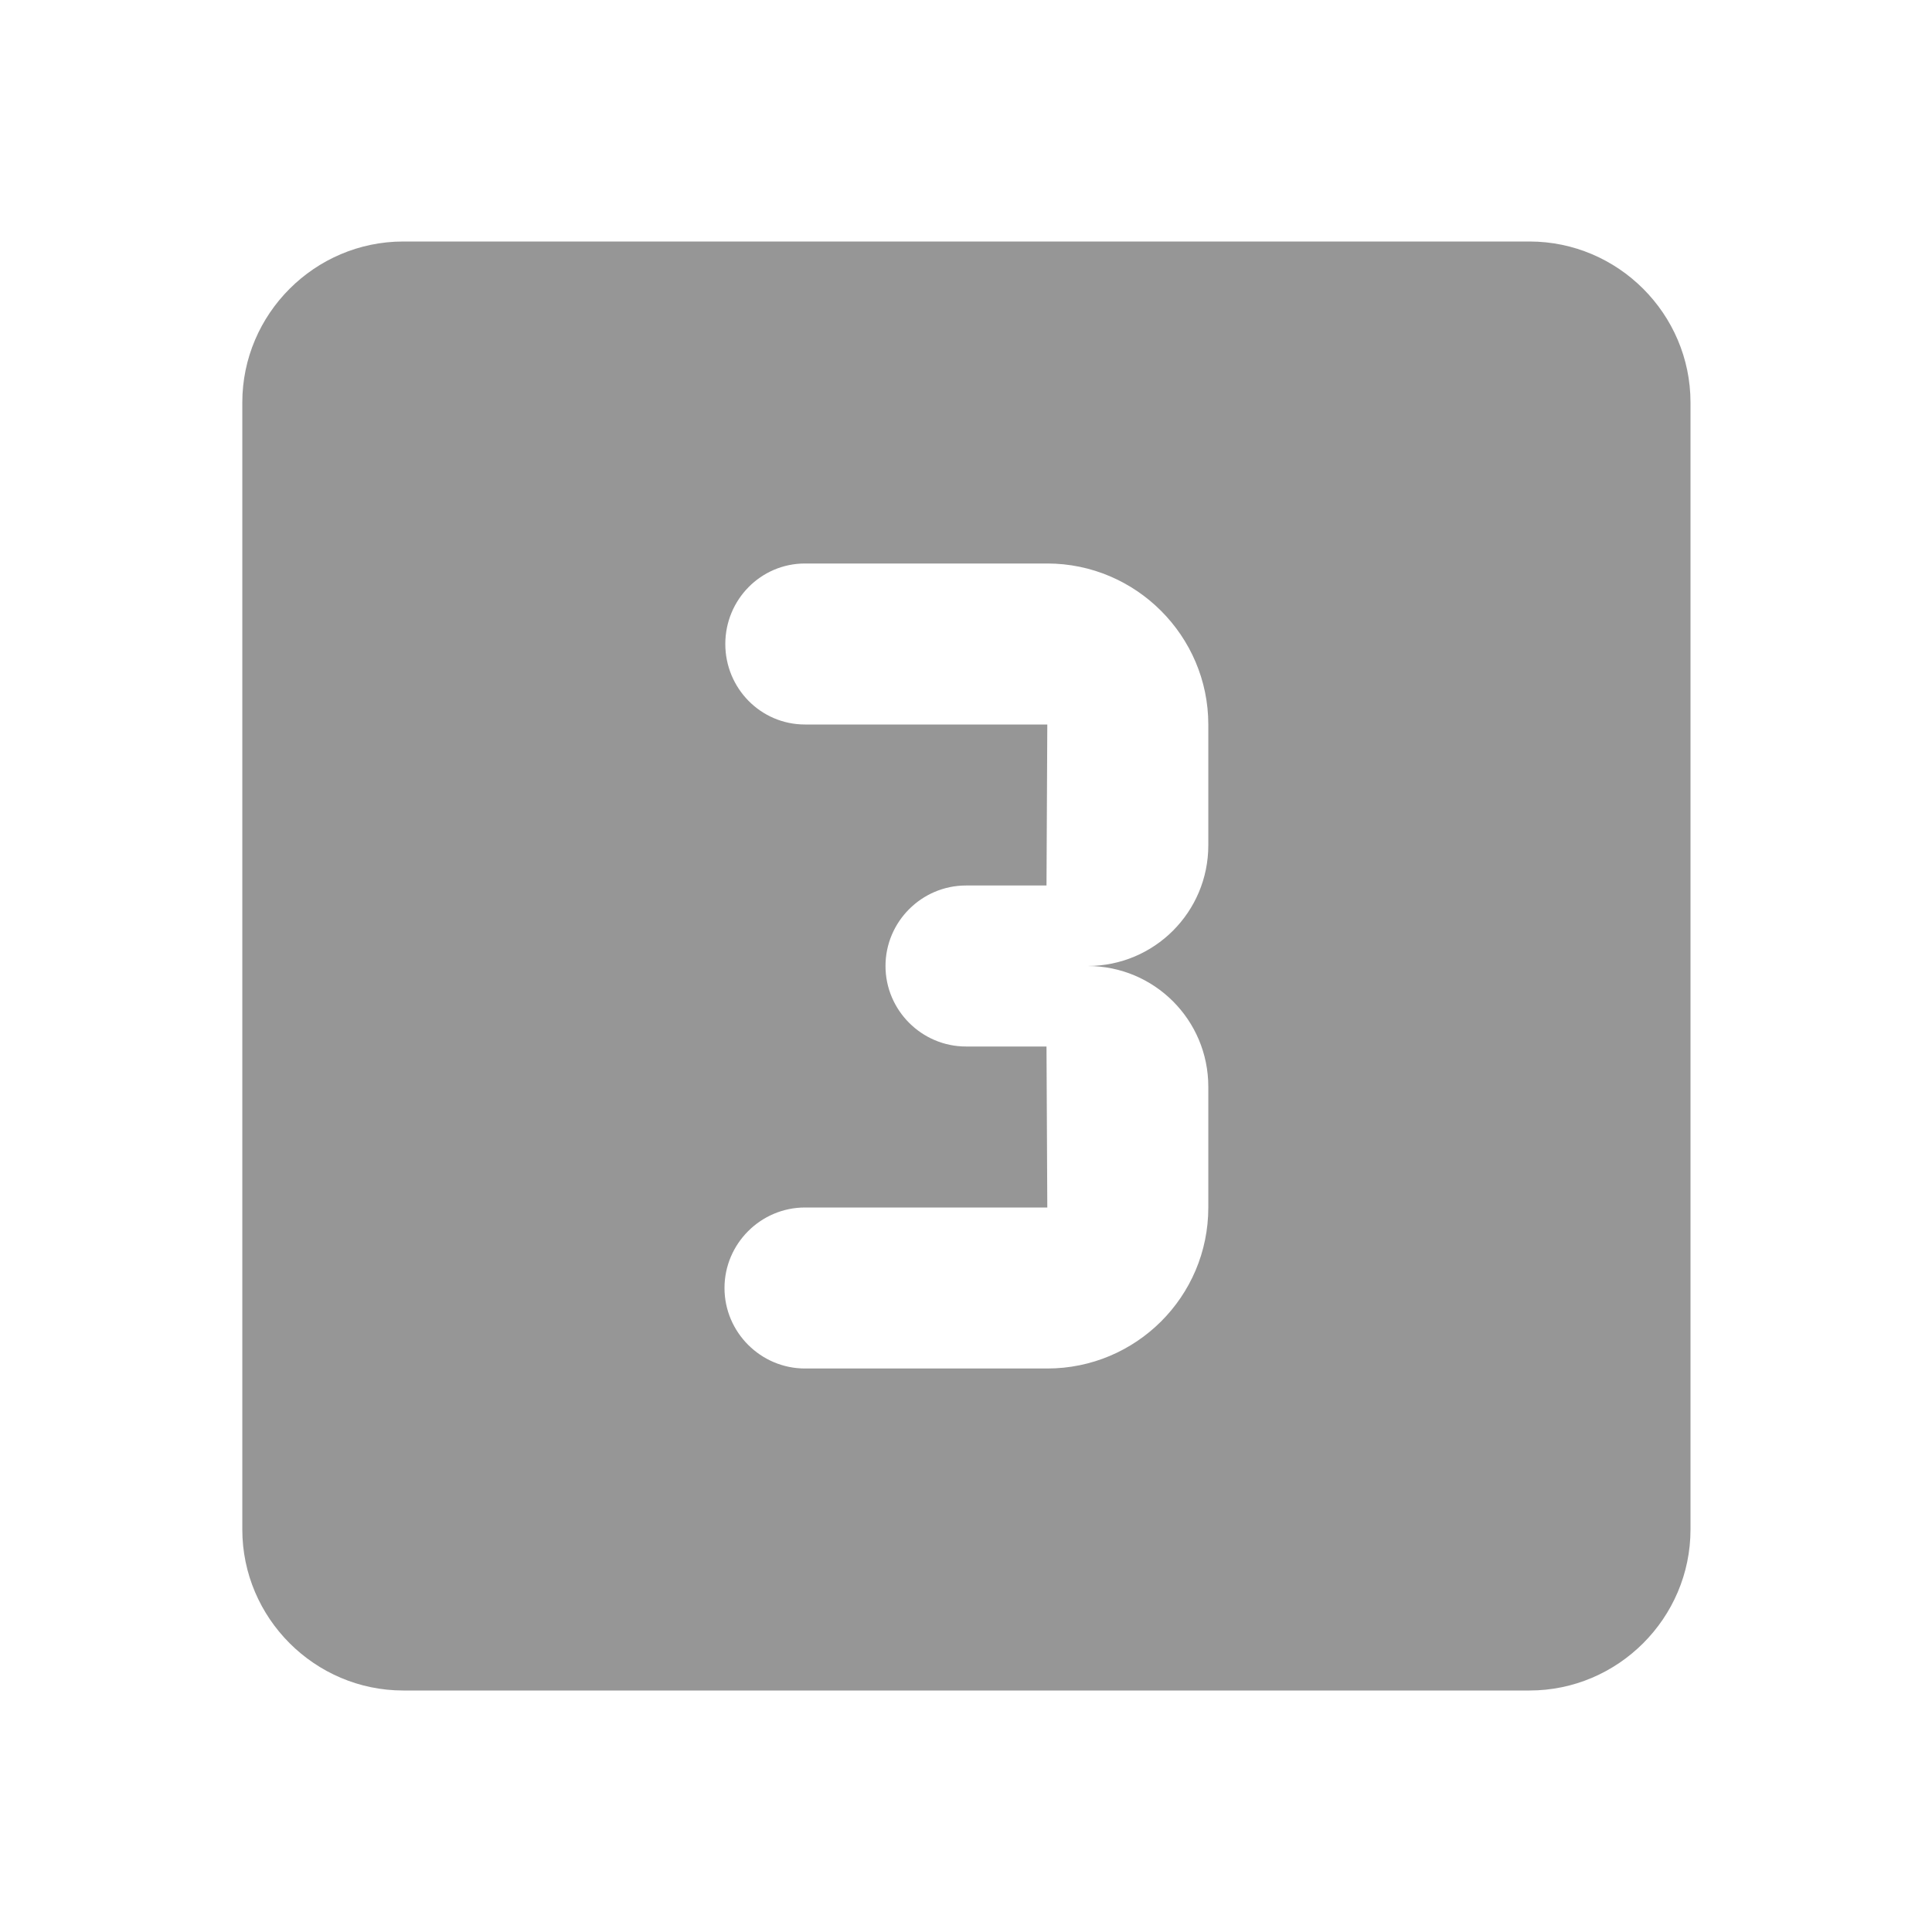 <svg width="24" height="24" viewBox="0 0 24 24" fill="none" xmlns="http://www.w3.org/2000/svg">
<path fill-rule="evenodd" clip-rule="evenodd" d="M19 3H5.01C3.91 3 3.01 3.9 3.01 5V19C3.01 20.1 3.91 21 5.01 21H19C20.1 21 21 20.1 21 19V5C21 3.9 20.1 3 19 3ZM15.01 10.5C15.01 11.33 14.34 12 13.51 12C14.34 12 15.01 12.67 15.01 13.5V15C15.01 16.11 14.11 17 13.01 17H10C9.45 17 9 16.55 9 16C9 15.45 9.45 15 10 15H13.01L13 13H12C11.45 13 11 12.55 11 12C11 11.45 11.45 11 12 11H13L13.01 9H10C9.45 9 9.01 8.55 9.01 8C9.01 7.45 9.45 7 10 7H13.01C14.11 7 15.01 7.9 15.01 9V10.5Z" fill="#969696"/>
</svg>

